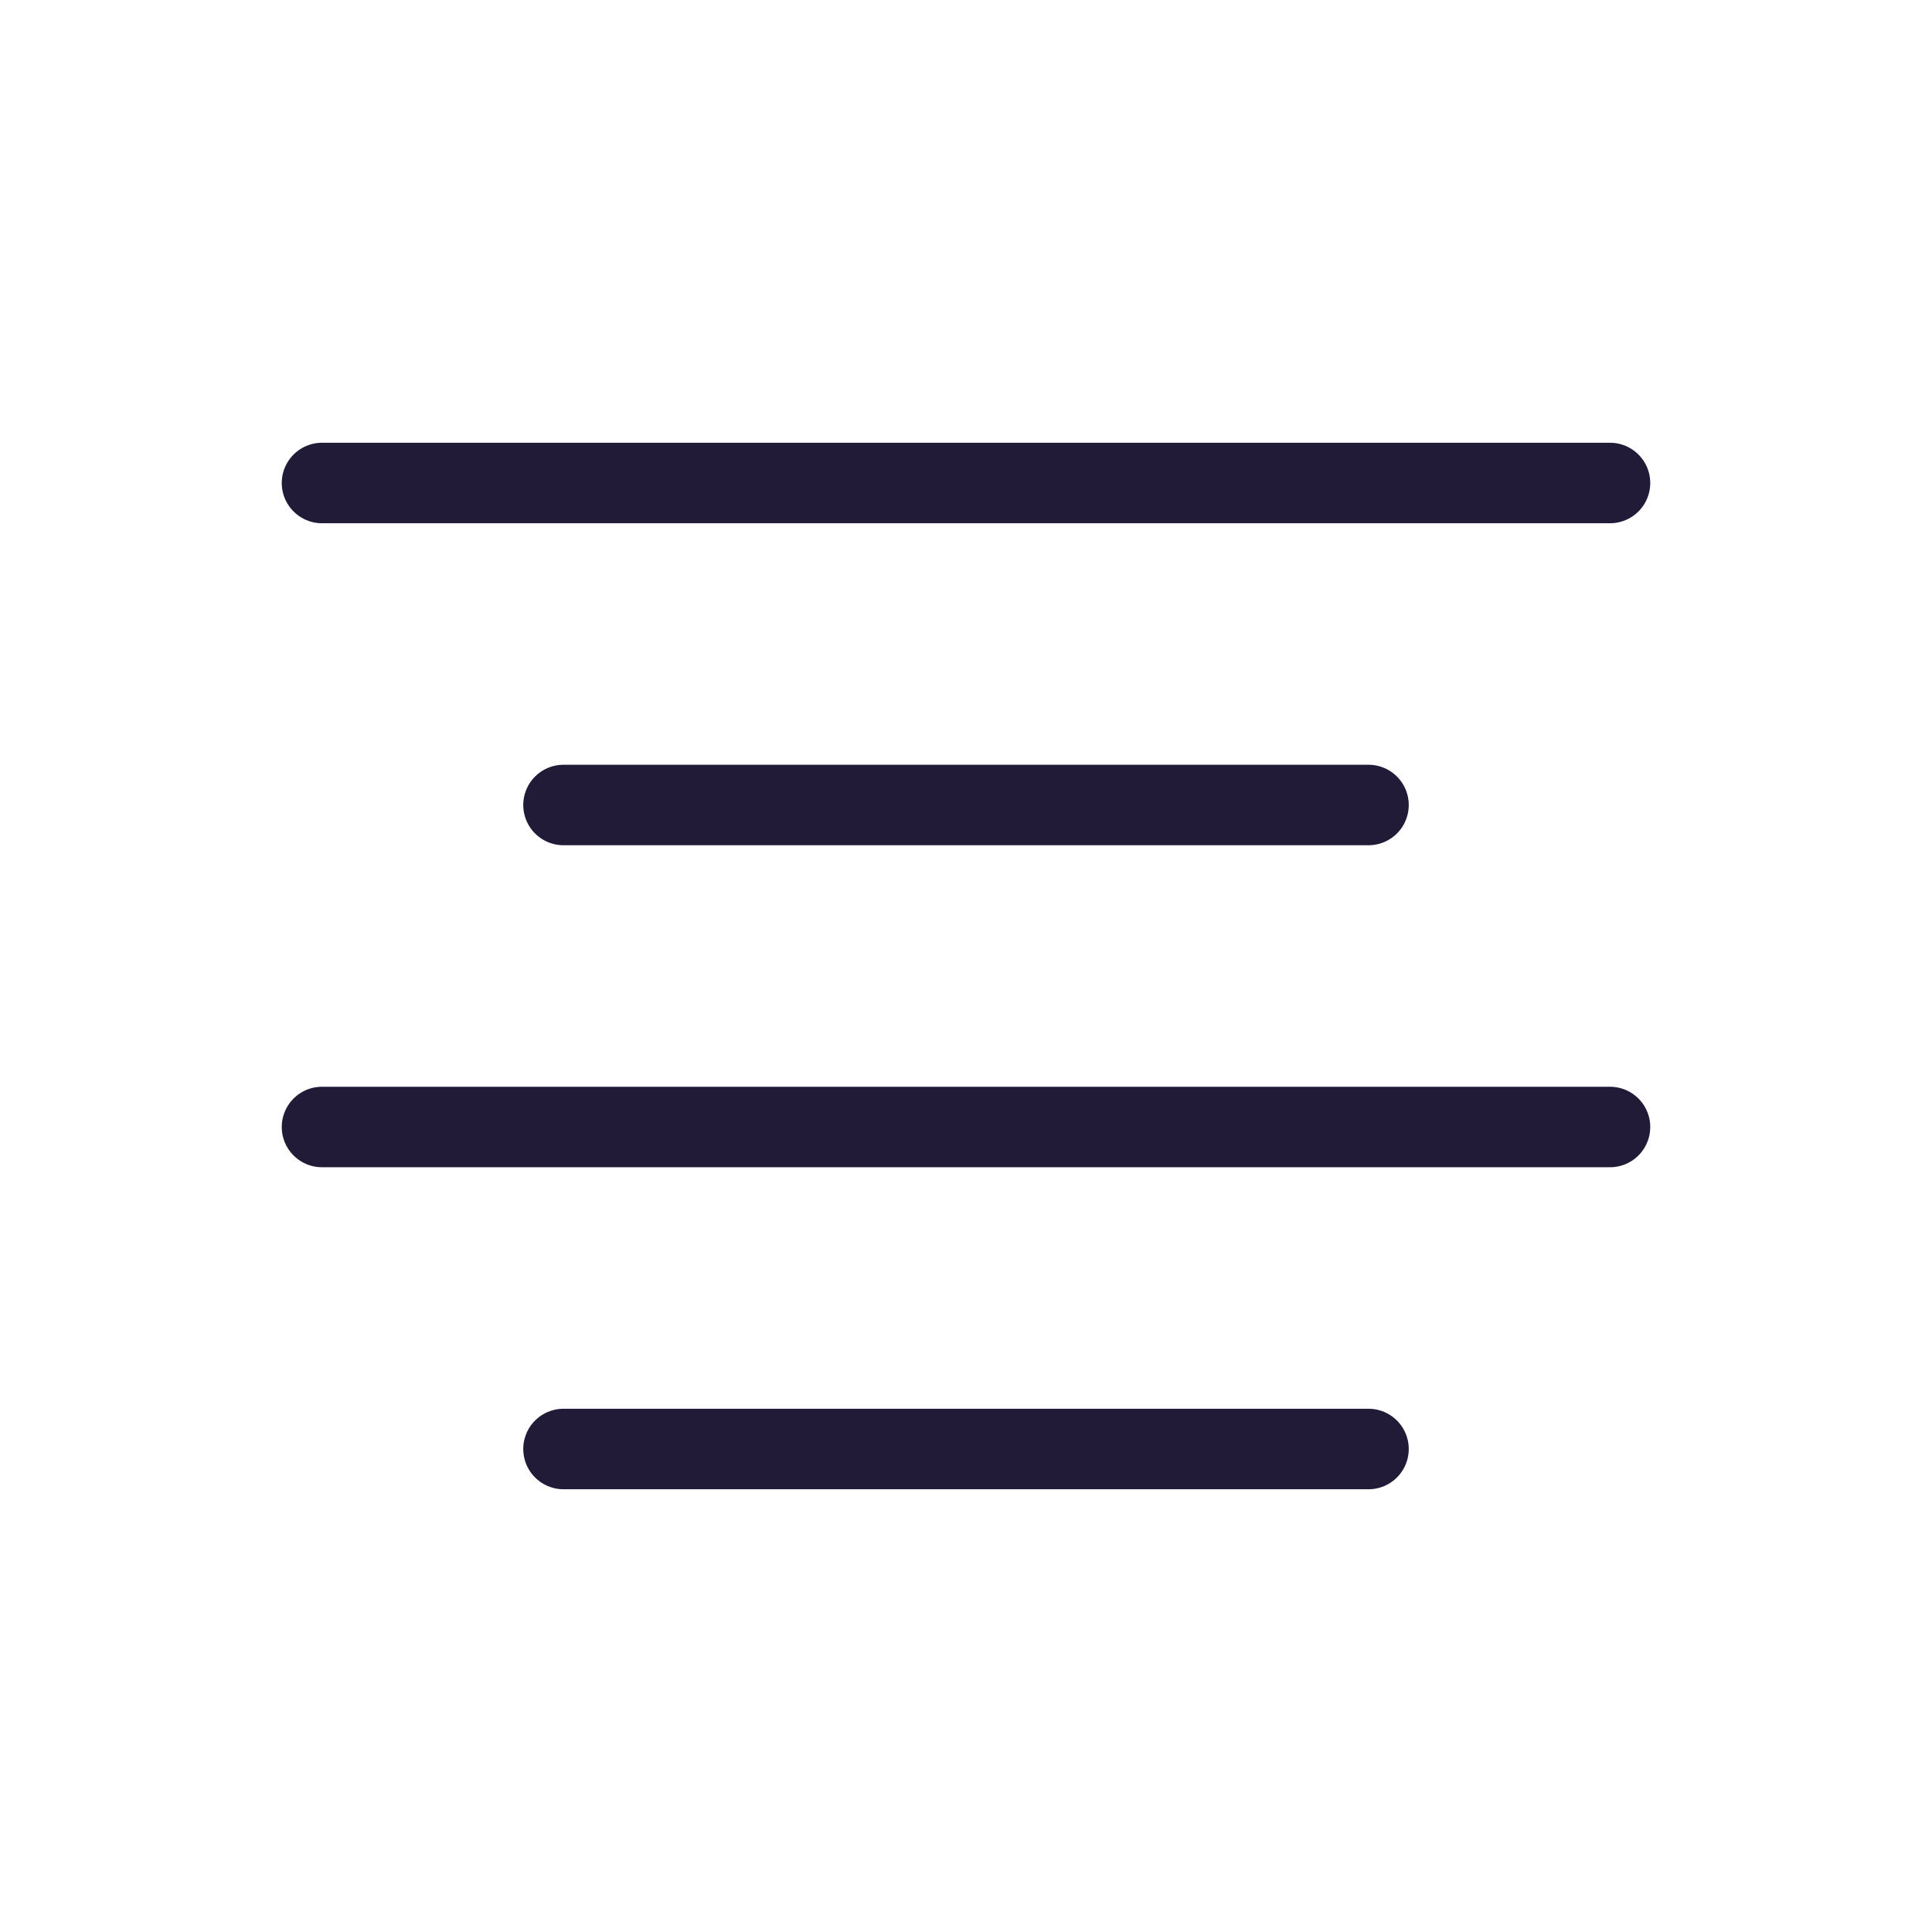 <svg width="24" height="24" viewBox="0 0 24 24" fill="none" xmlns="http://www.w3.org/2000/svg" data-reactroot="">
<path stroke-linejoin="round" stroke-linecap="round" stroke-miterlimit="10" stroke-width="1" stroke="#221b38" d="M17 18H7"></path>
<path stroke-linejoin="round" stroke-linecap="round" stroke-miterlimit="10" stroke-width="1" stroke="#221b38" d="M20 14H4"></path>
<path stroke-linejoin="round" stroke-linecap="round" stroke-miterlimit="10" stroke-width="1" stroke="#221b38" d="M17 10H7"></path>
<path stroke-linejoin="round" stroke-linecap="round" stroke-miterlimit="10" stroke-width="1" stroke="#221b38" d="M20 6H4"></path>
</svg>
